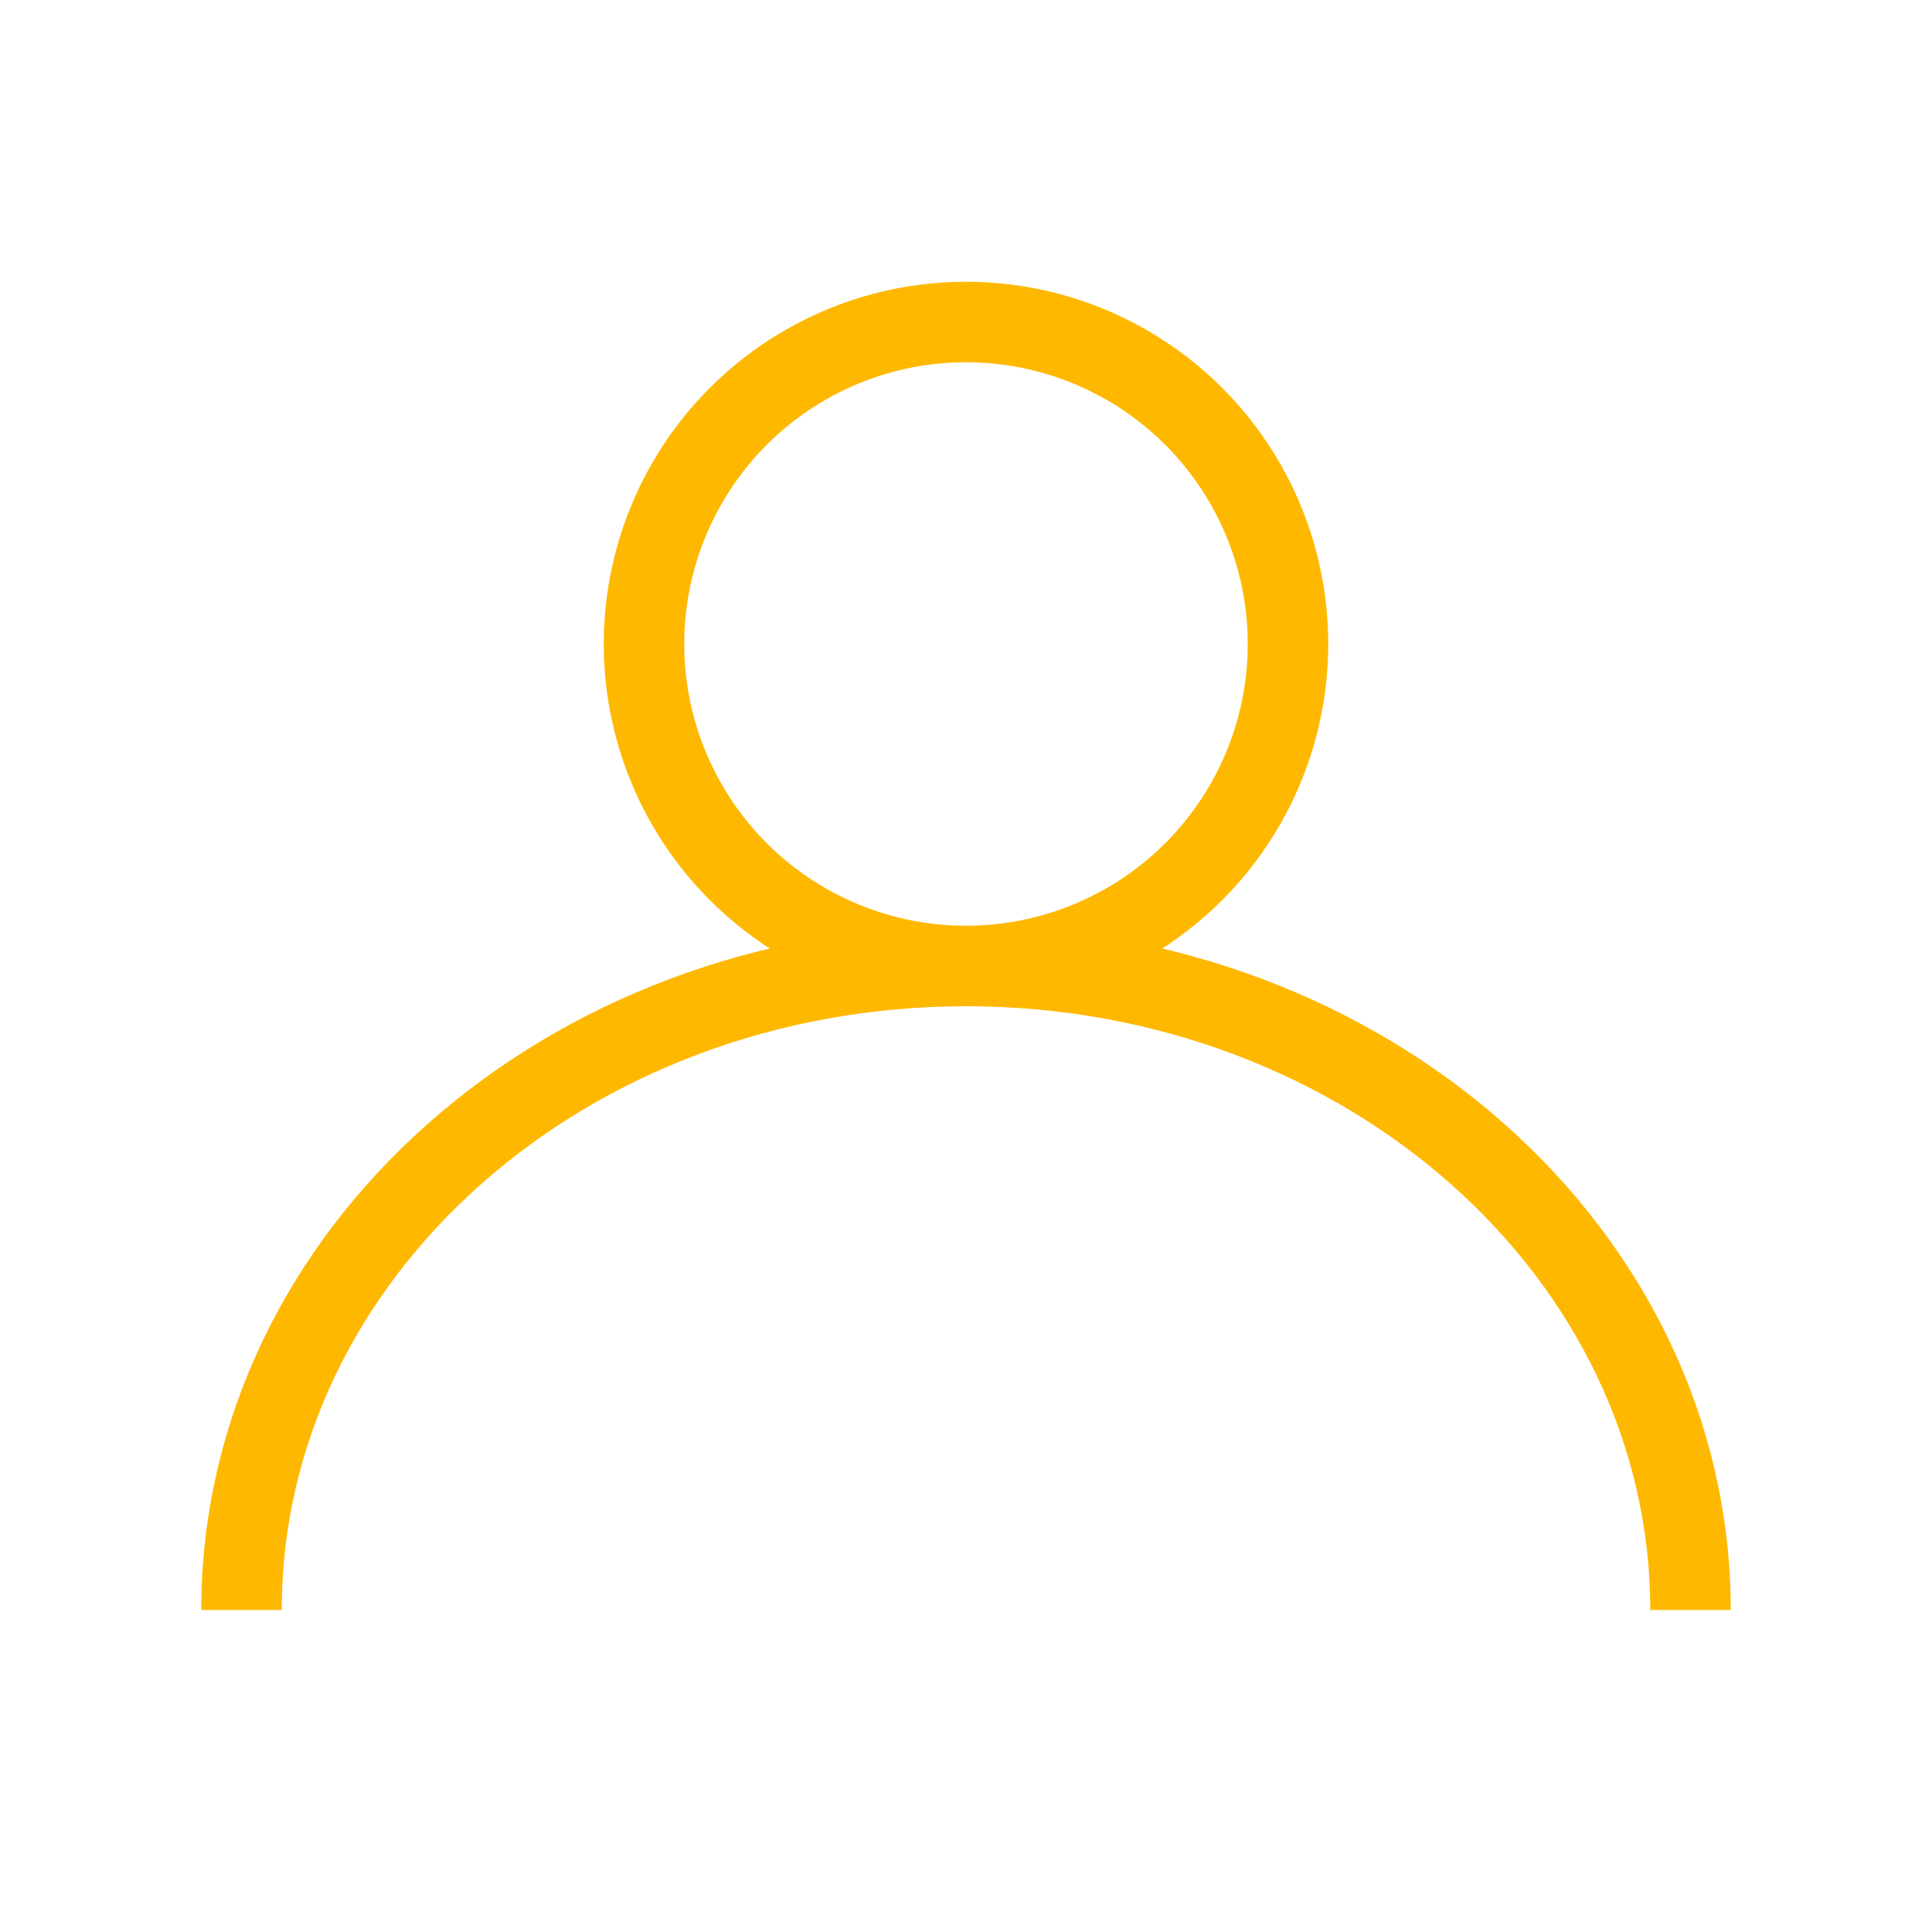 <svg width="48" height="48" viewBox="0 0 48 48" fill="none" xmlns="http://www.w3.org/2000/svg">
  <circle cx="24" cy="16" r="8" stroke="#FFB800" stroke-width="2"/>
  <path d="M42 40C42 31.163 33.941 24 24 24C14.059 24 6 31.163 6 40" stroke="#FFB800" stroke-width="2"/>
</svg> 